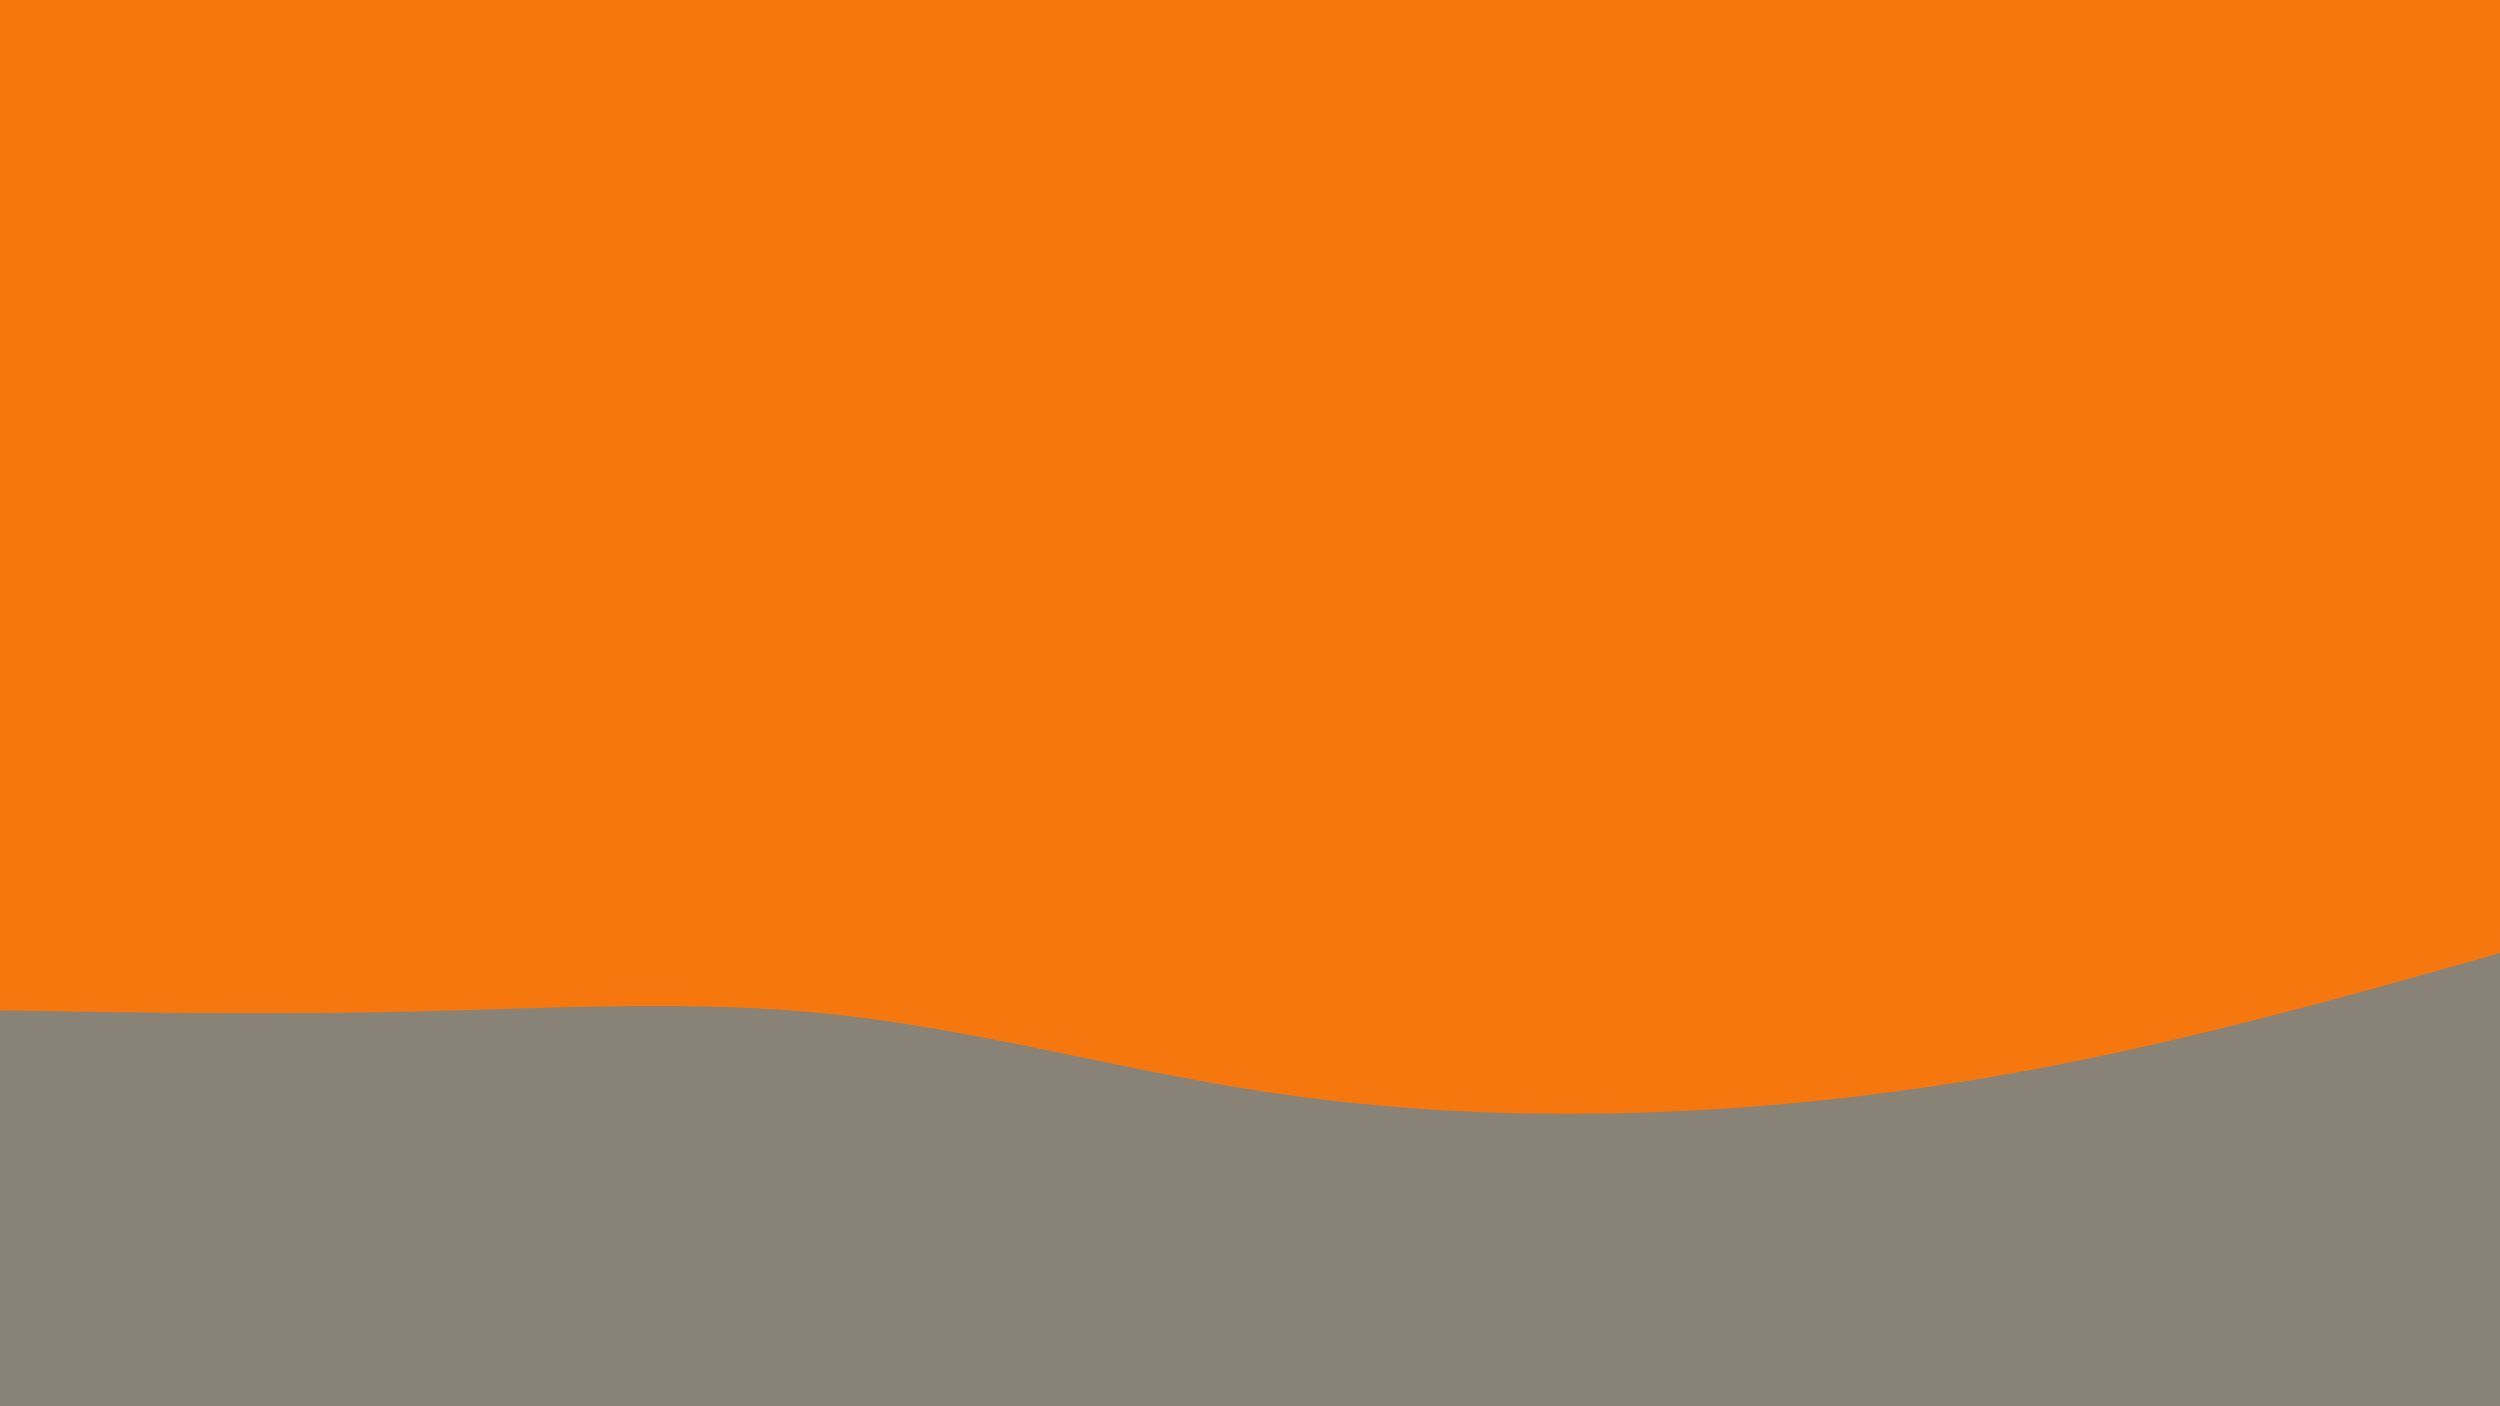 <svg id="visual" viewBox="0 0 1920 1080" width="1920" height="1080" xmlns="http://www.w3.org/2000/svg" xmlns:xlink="http://www.w3.org/1999/xlink" version="1.1"><rect x="0" y="0" width="1920" height="1080" fill="#F7770F"></rect><path d="M0 776L53.3 776.8C106.7 777.7 213.3 779.3 320 776.8C426.7 774.3 533.3 767.7 640 779C746.7 790.3 853.3 819.7 960 836.7C1066.7 853.7 1173.3 858.3 1280 853.8C1386.7 849.3 1493.3 835.7 1600 813.8C1706.7 792 1813.3 762 1866.7 747L1920 732L1920 1081L1866.7 1081C1813.3 1081 1706.7 1081 1600 1081C1493.3 1081 1386.7 1081 1280 1081C1173.3 1081 1066.7 1081 960 1081C853.3 1081 746.7 1081 640 1081C533.3 1081 426.7 1081 320 1081C213.3 1081 106.7 1081 53.3 1081L0 1081Z" fill="#888277" stroke-linecap="round" stroke-linejoin="miter"></path></svg>